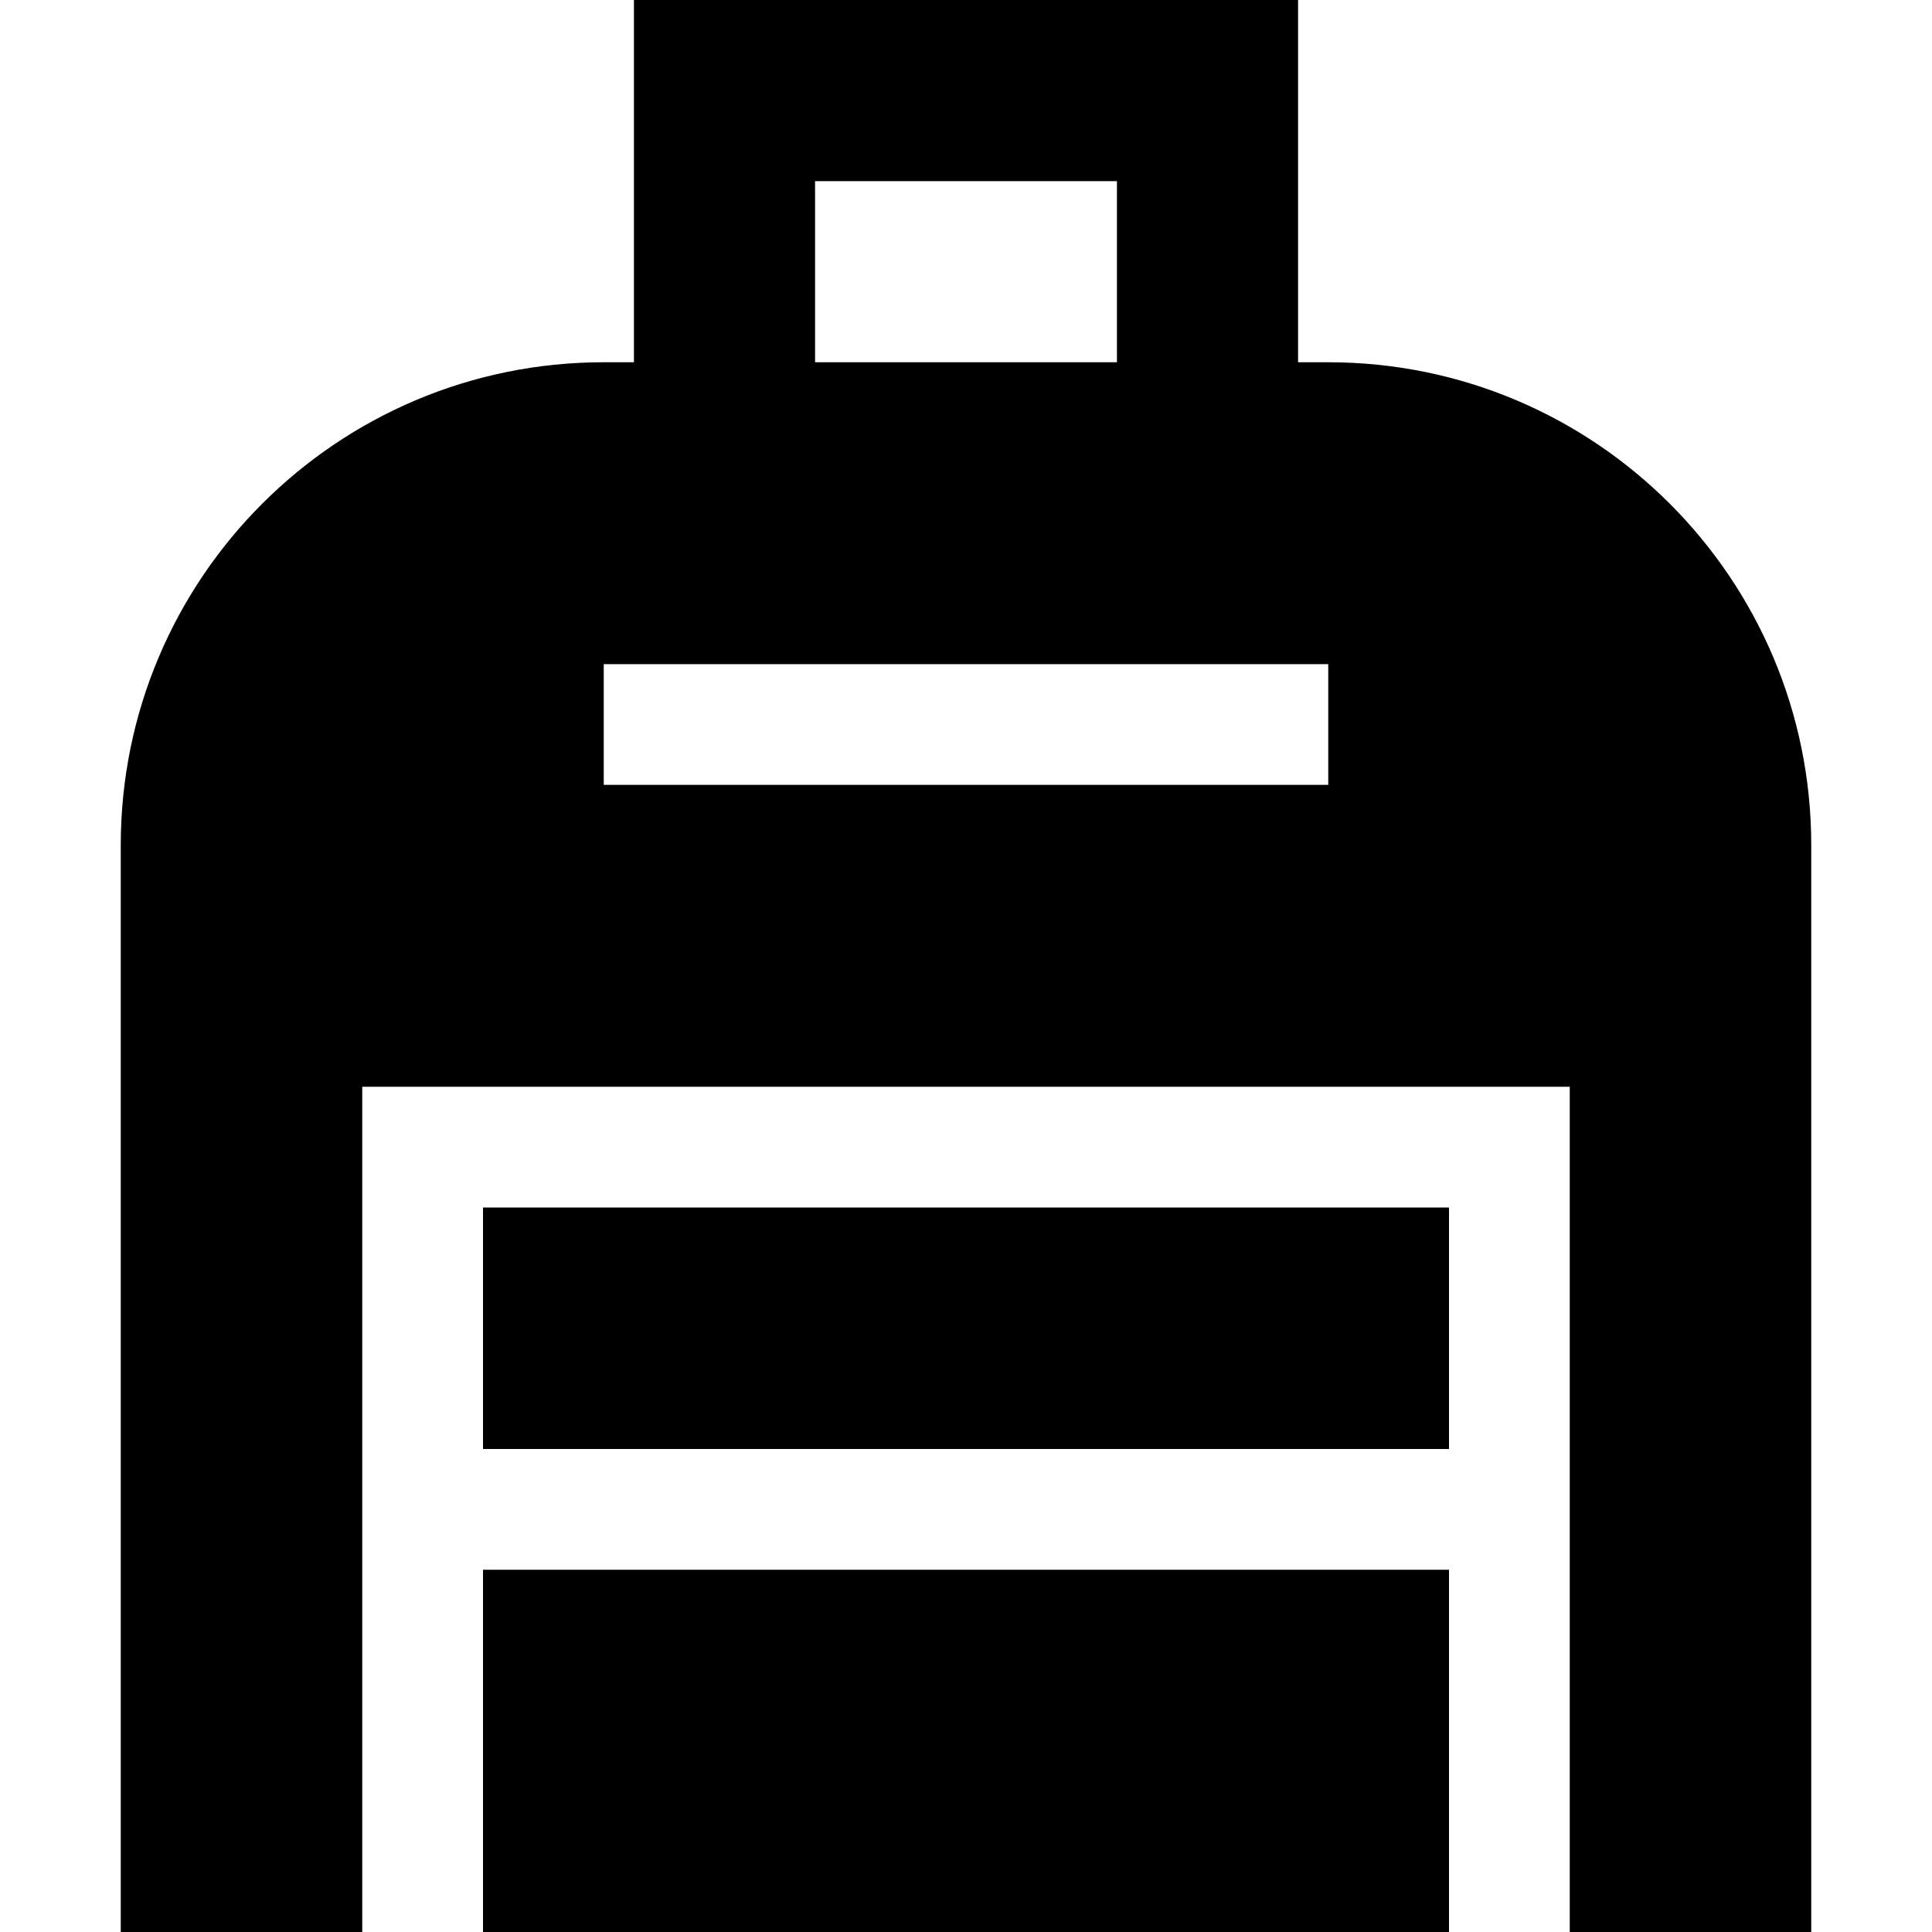 <svg xmlns="http://www.w3.org/2000/svg" width="24" height="24" viewBox="0 0 448 512">
    <path d="M136 0l24 0L288 0l24 0 0 24 0 72 8 0c70.7 0 128 57.3 128 128l0 288-64 0 0-112 0-96 0-16-16 0L80 288l-16 0 0 16 0 96 0 112L0 512 0 224C0 153.3 57.3 96 128 96l8 0 0-72 0-24zM96 512l0-96 256 0 0 96L96 512zM264 48l-80 0 0 48 80 0 0-48zm40 128l-160 0-16 0 0 32 16 0 160 0 16 0 0-32-16 0zm48 208L96 384l0-64 256 0 0 64z"/>
</svg>